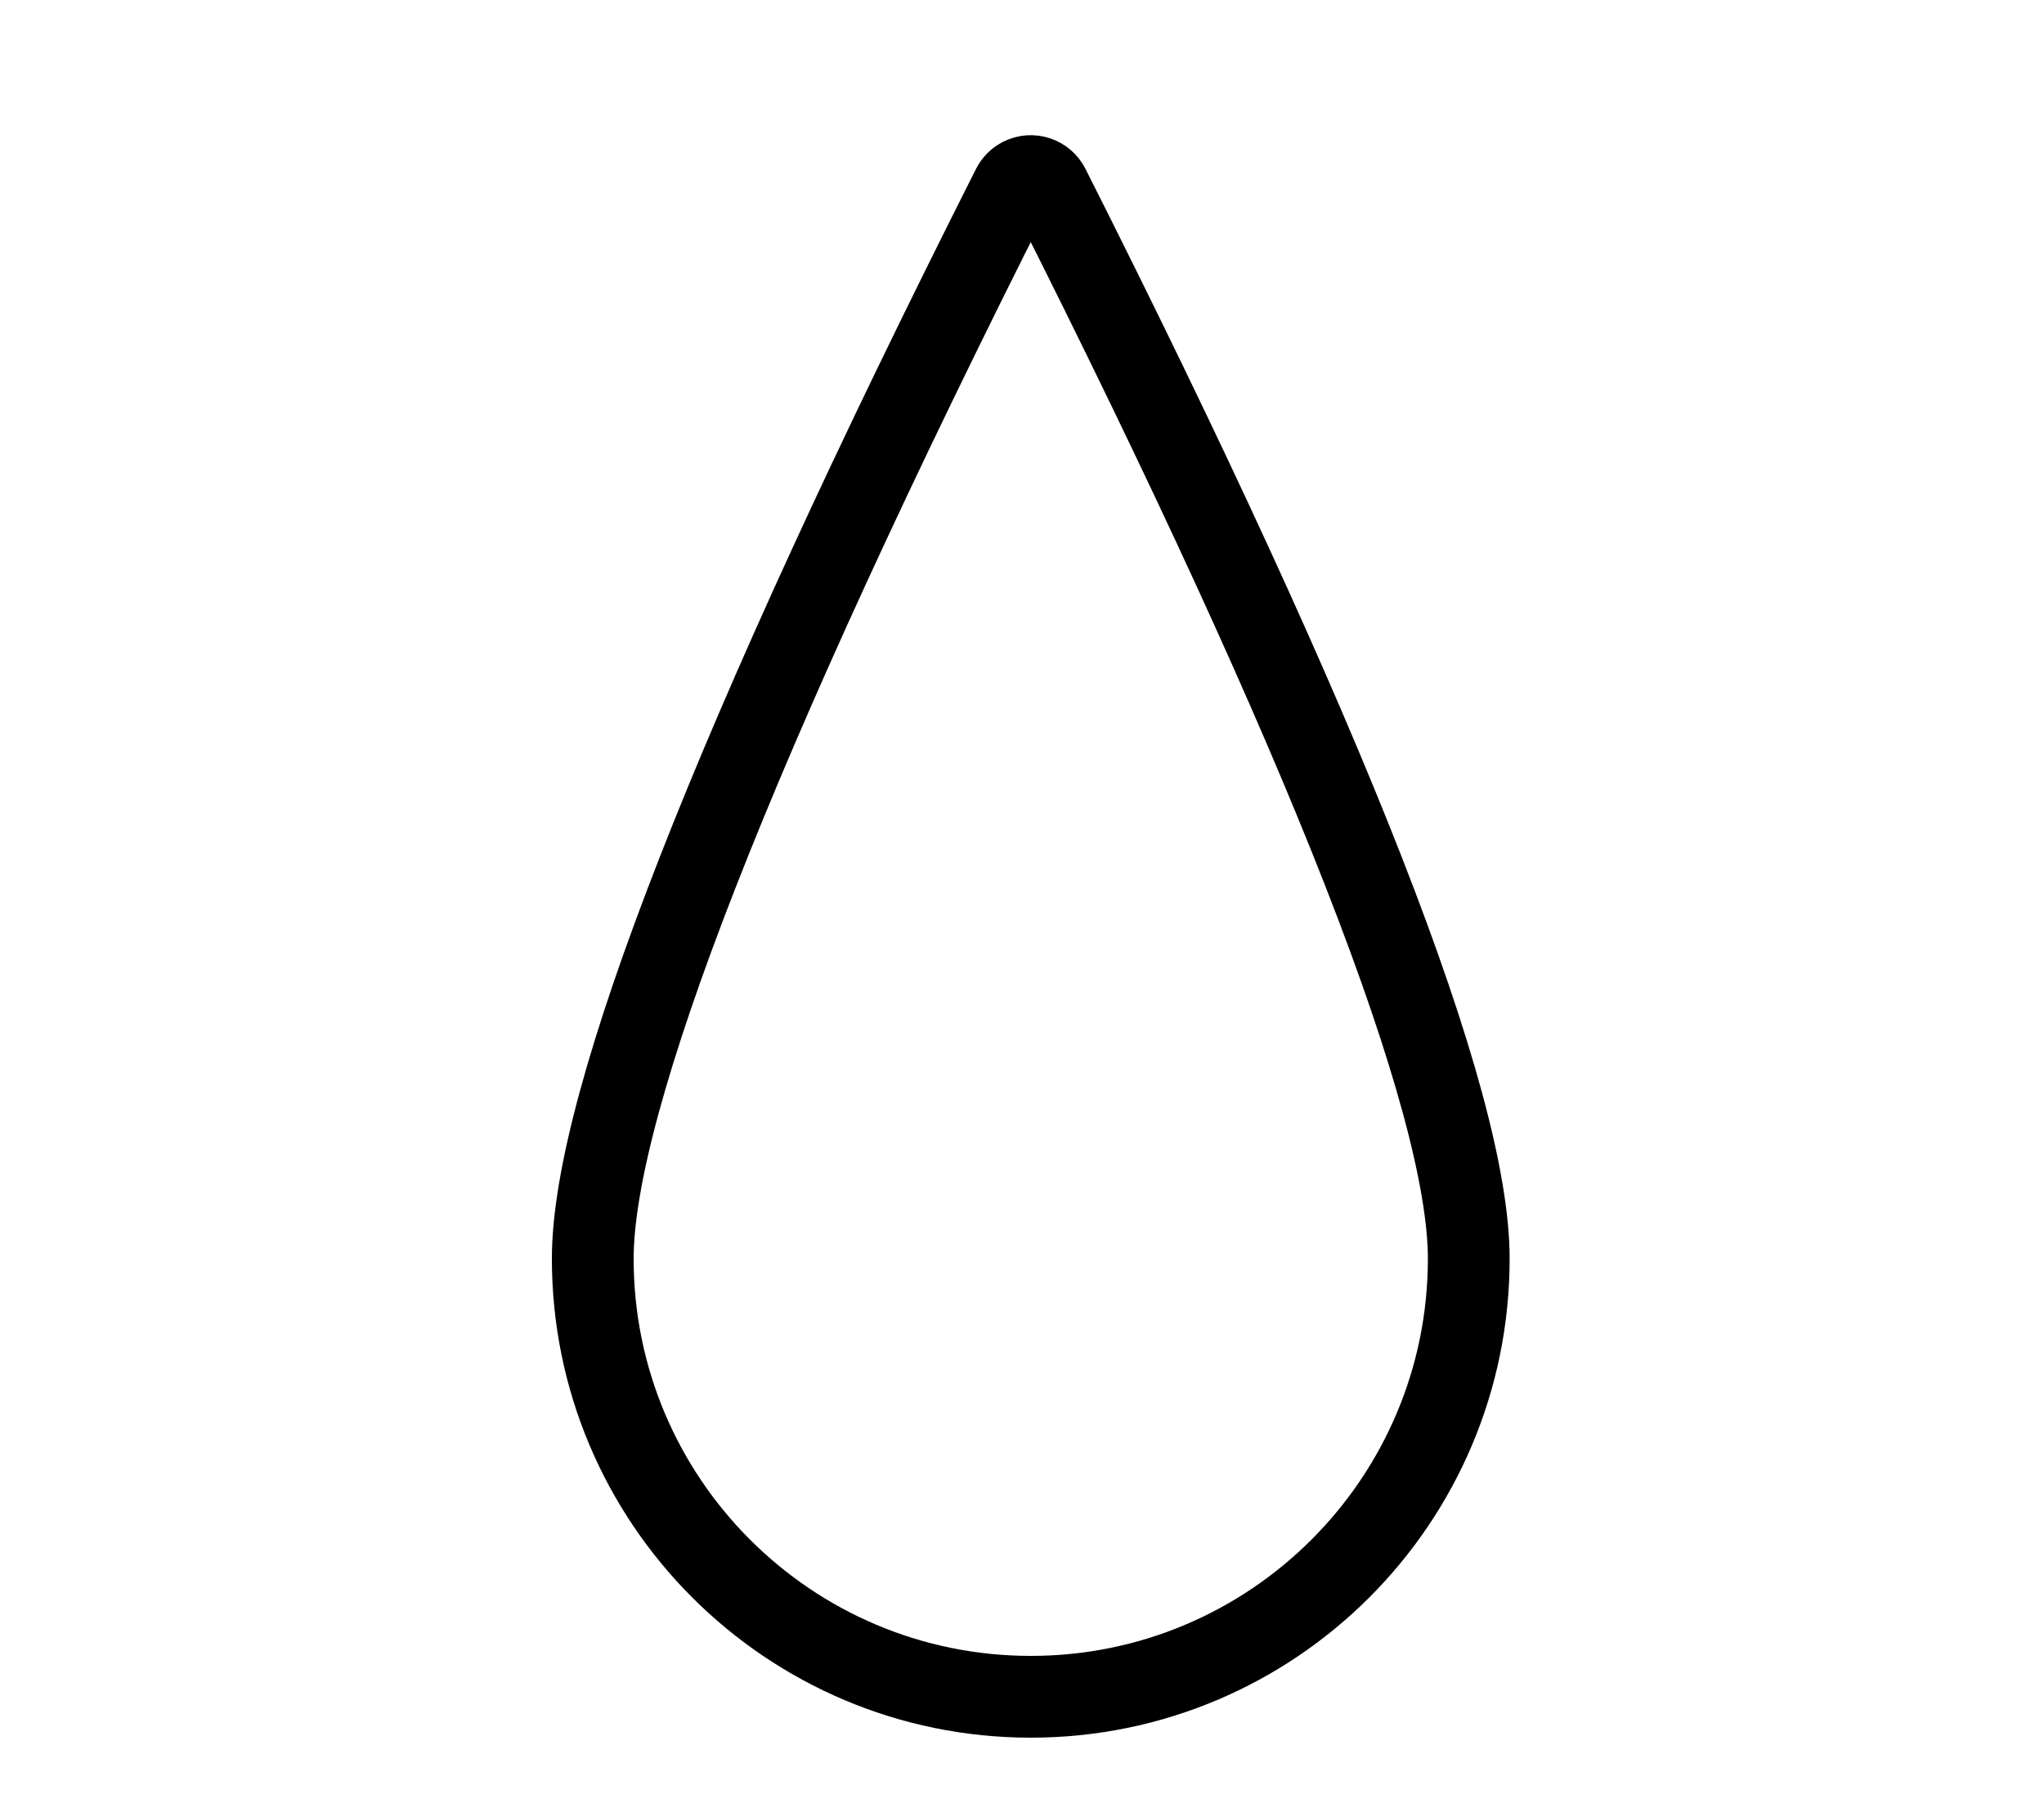 <?xml version="1.0" encoding="UTF-8"?>
<svg width="100px" height="88px" viewBox="0 0 100 88" version="1.1" xmlns="http://www.w3.org/2000/svg" xmlns:xlink="http://www.w3.org/1999/xlink">
    <!-- Generator: Sketch 58 (84663) - https://sketch.com -->
    <title>Artboard</title>
    <desc>Created with Sketch.</desc>
    <g id="Artboard" stroke="none" stroke-width="1" fill="none" fill-rule="evenodd">
        <path d="M50.429,83 C62.263,83 71.857,73.406 71.857,61.571 C71.857,53.896 64.998,36.273 51.321,9.163 C51.073,8.67 50.471,8.471 49.978,8.72 C49.787,8.817 49.632,8.972 49.536,9.163 C35.859,36.273 29,53.896 29,61.571 C29,73.406 38.594,83 50.429,83 Z" id="icon_no_running_water" stroke="#000000" stroke-width="4"></path>
    </g>
</svg>